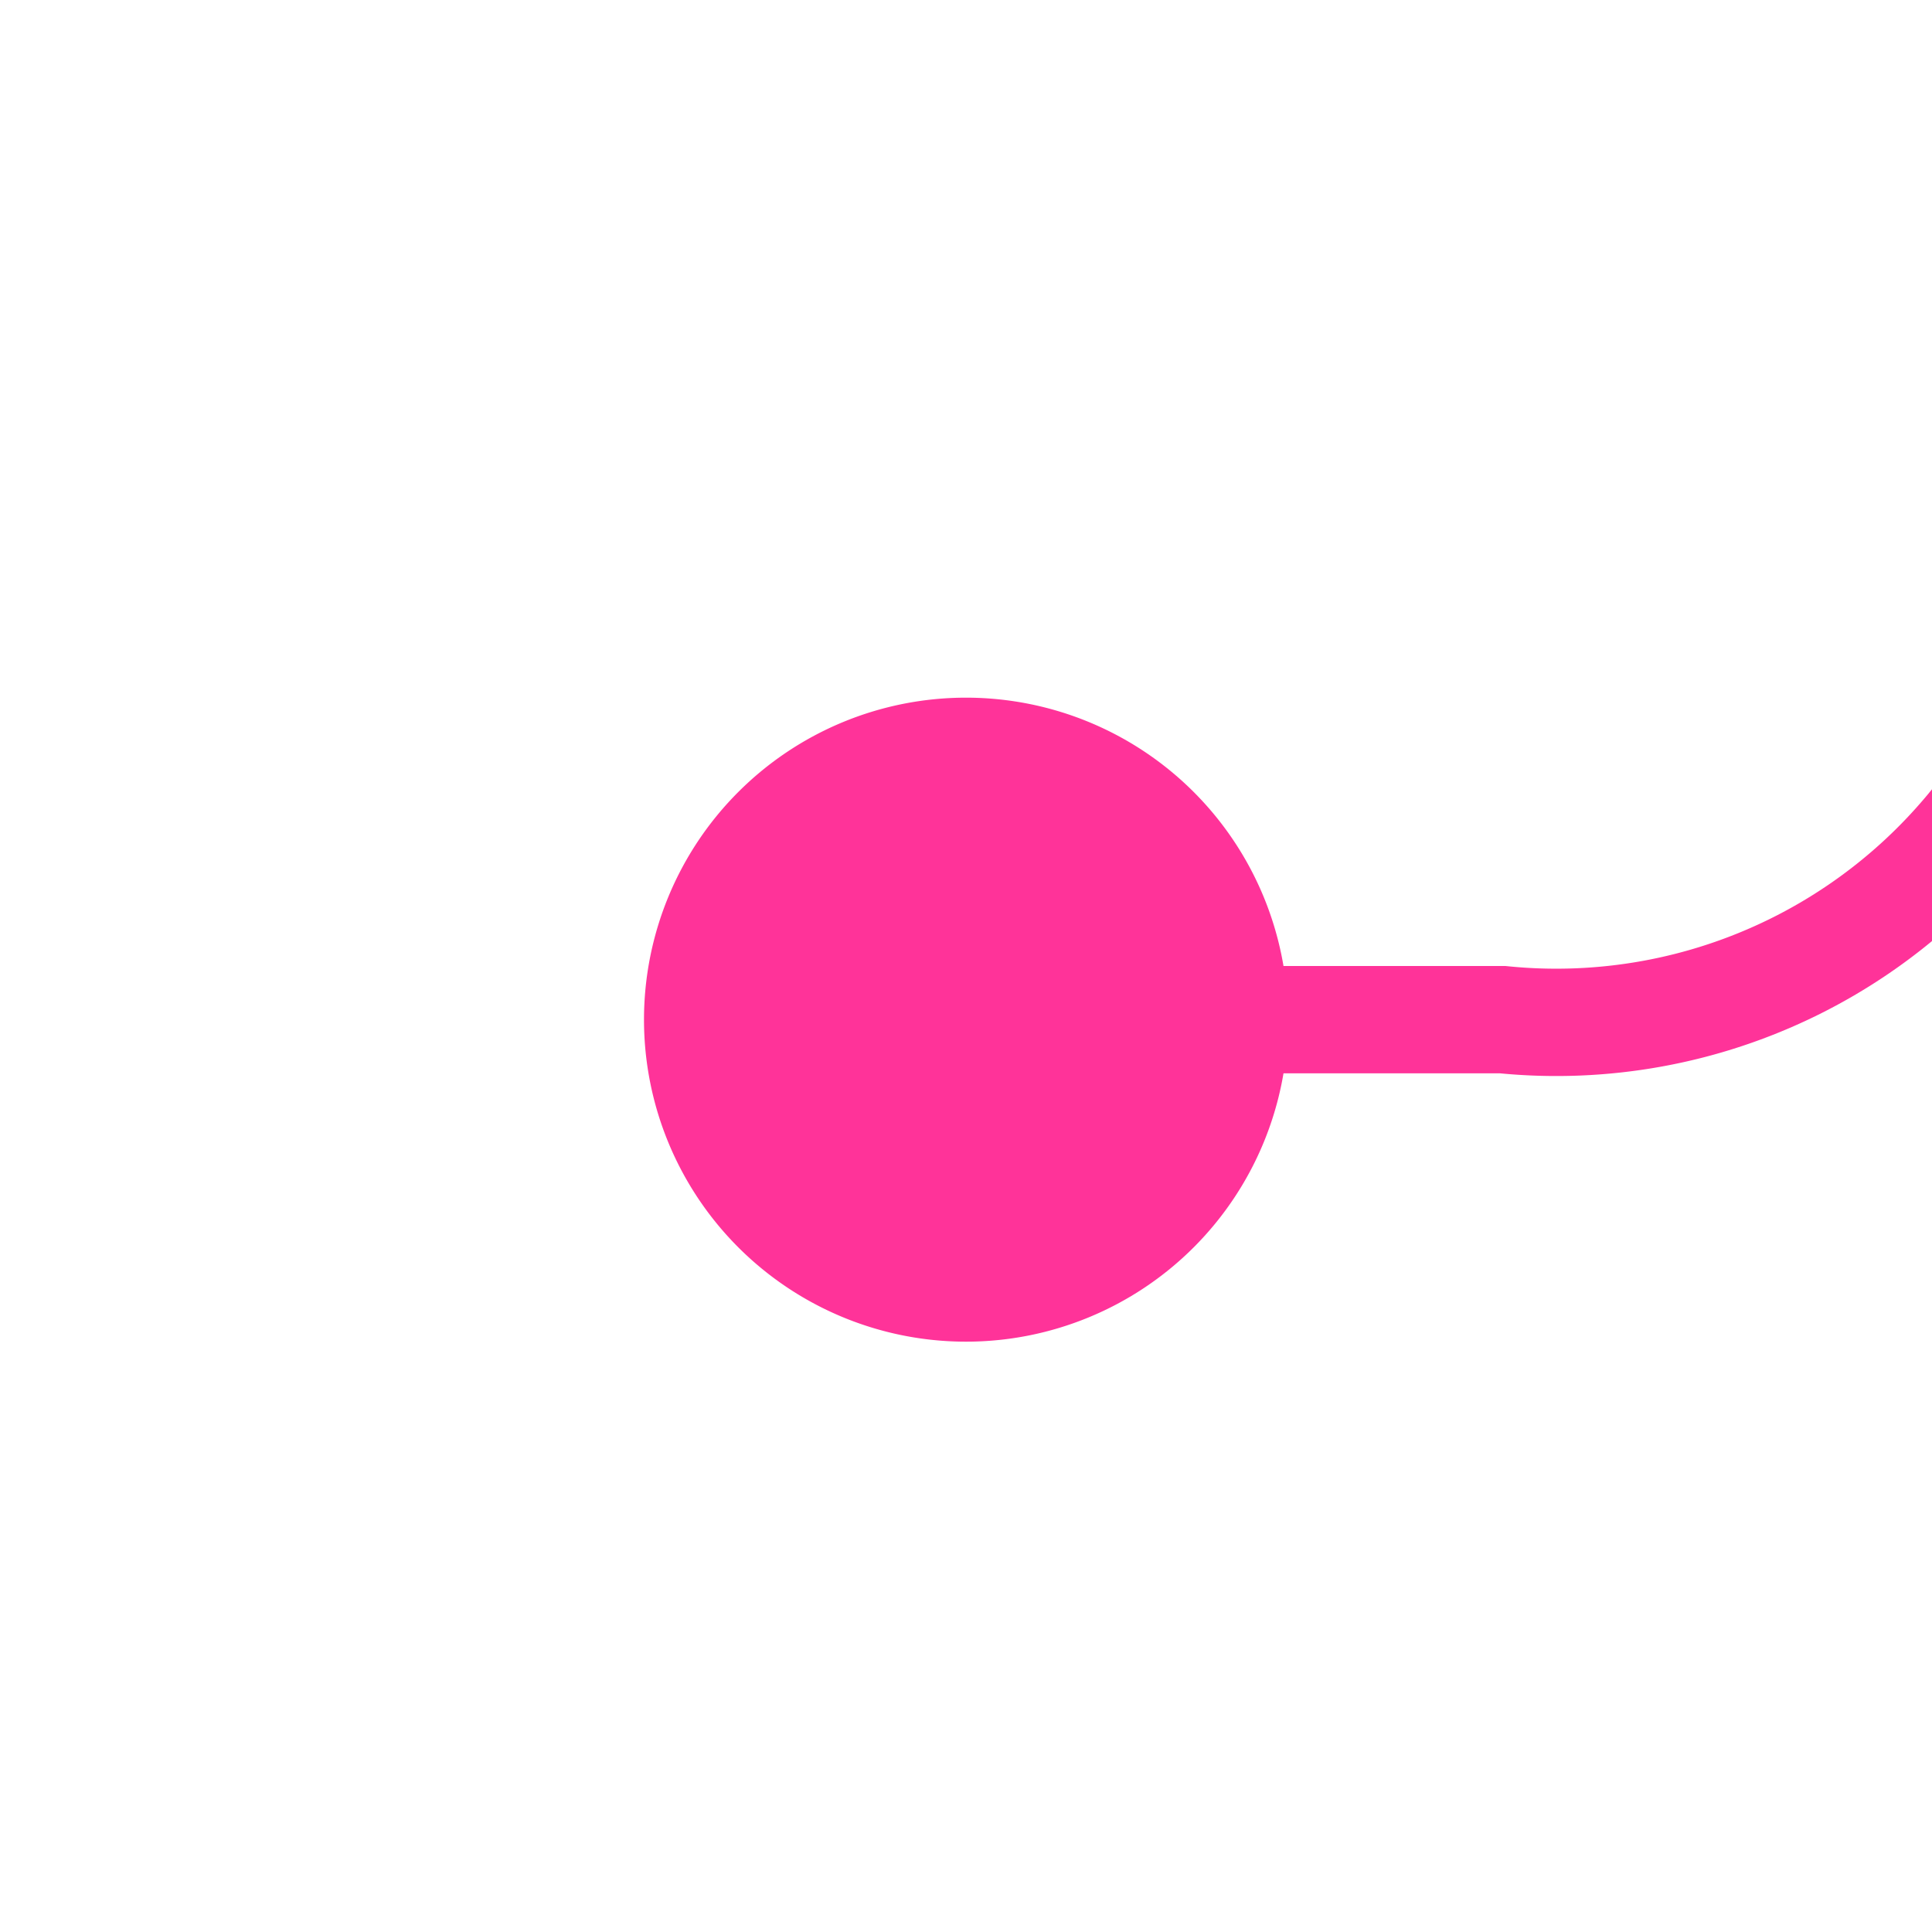 ﻿<?xml version="1.0" encoding="utf-8"?>
<svg version="1.1" xmlns:xlink="http://www.w3.org/1999/xlink" width="18px" height="18px" preserveAspectRatio="xMinYMid meet" viewBox="531 215  18 16" xmlns="http://www.w3.org/2000/svg">
  <path d="M 538 223.5  L 545 223.5  A 5 5 0 0 0 550.5 218.5 L 550.5 215  A 5 5 0 0 1 555.5 210.5 L 582 210.5  A 5 5 0 0 1 587.5 215.5 L 587.5 229  " stroke-width="1" stroke="#ff3399" fill="none" />
  <path d="M 540 220.5  A 3 3 0 0 0 537 223.5 A 3 3 0 0 0 540 226.5 A 3 3 0 0 0 543 223.5 A 3 3 0 0 0 540 220.5 Z " fill-rule="nonzero" fill="#ff3399" stroke="none" />
</svg>